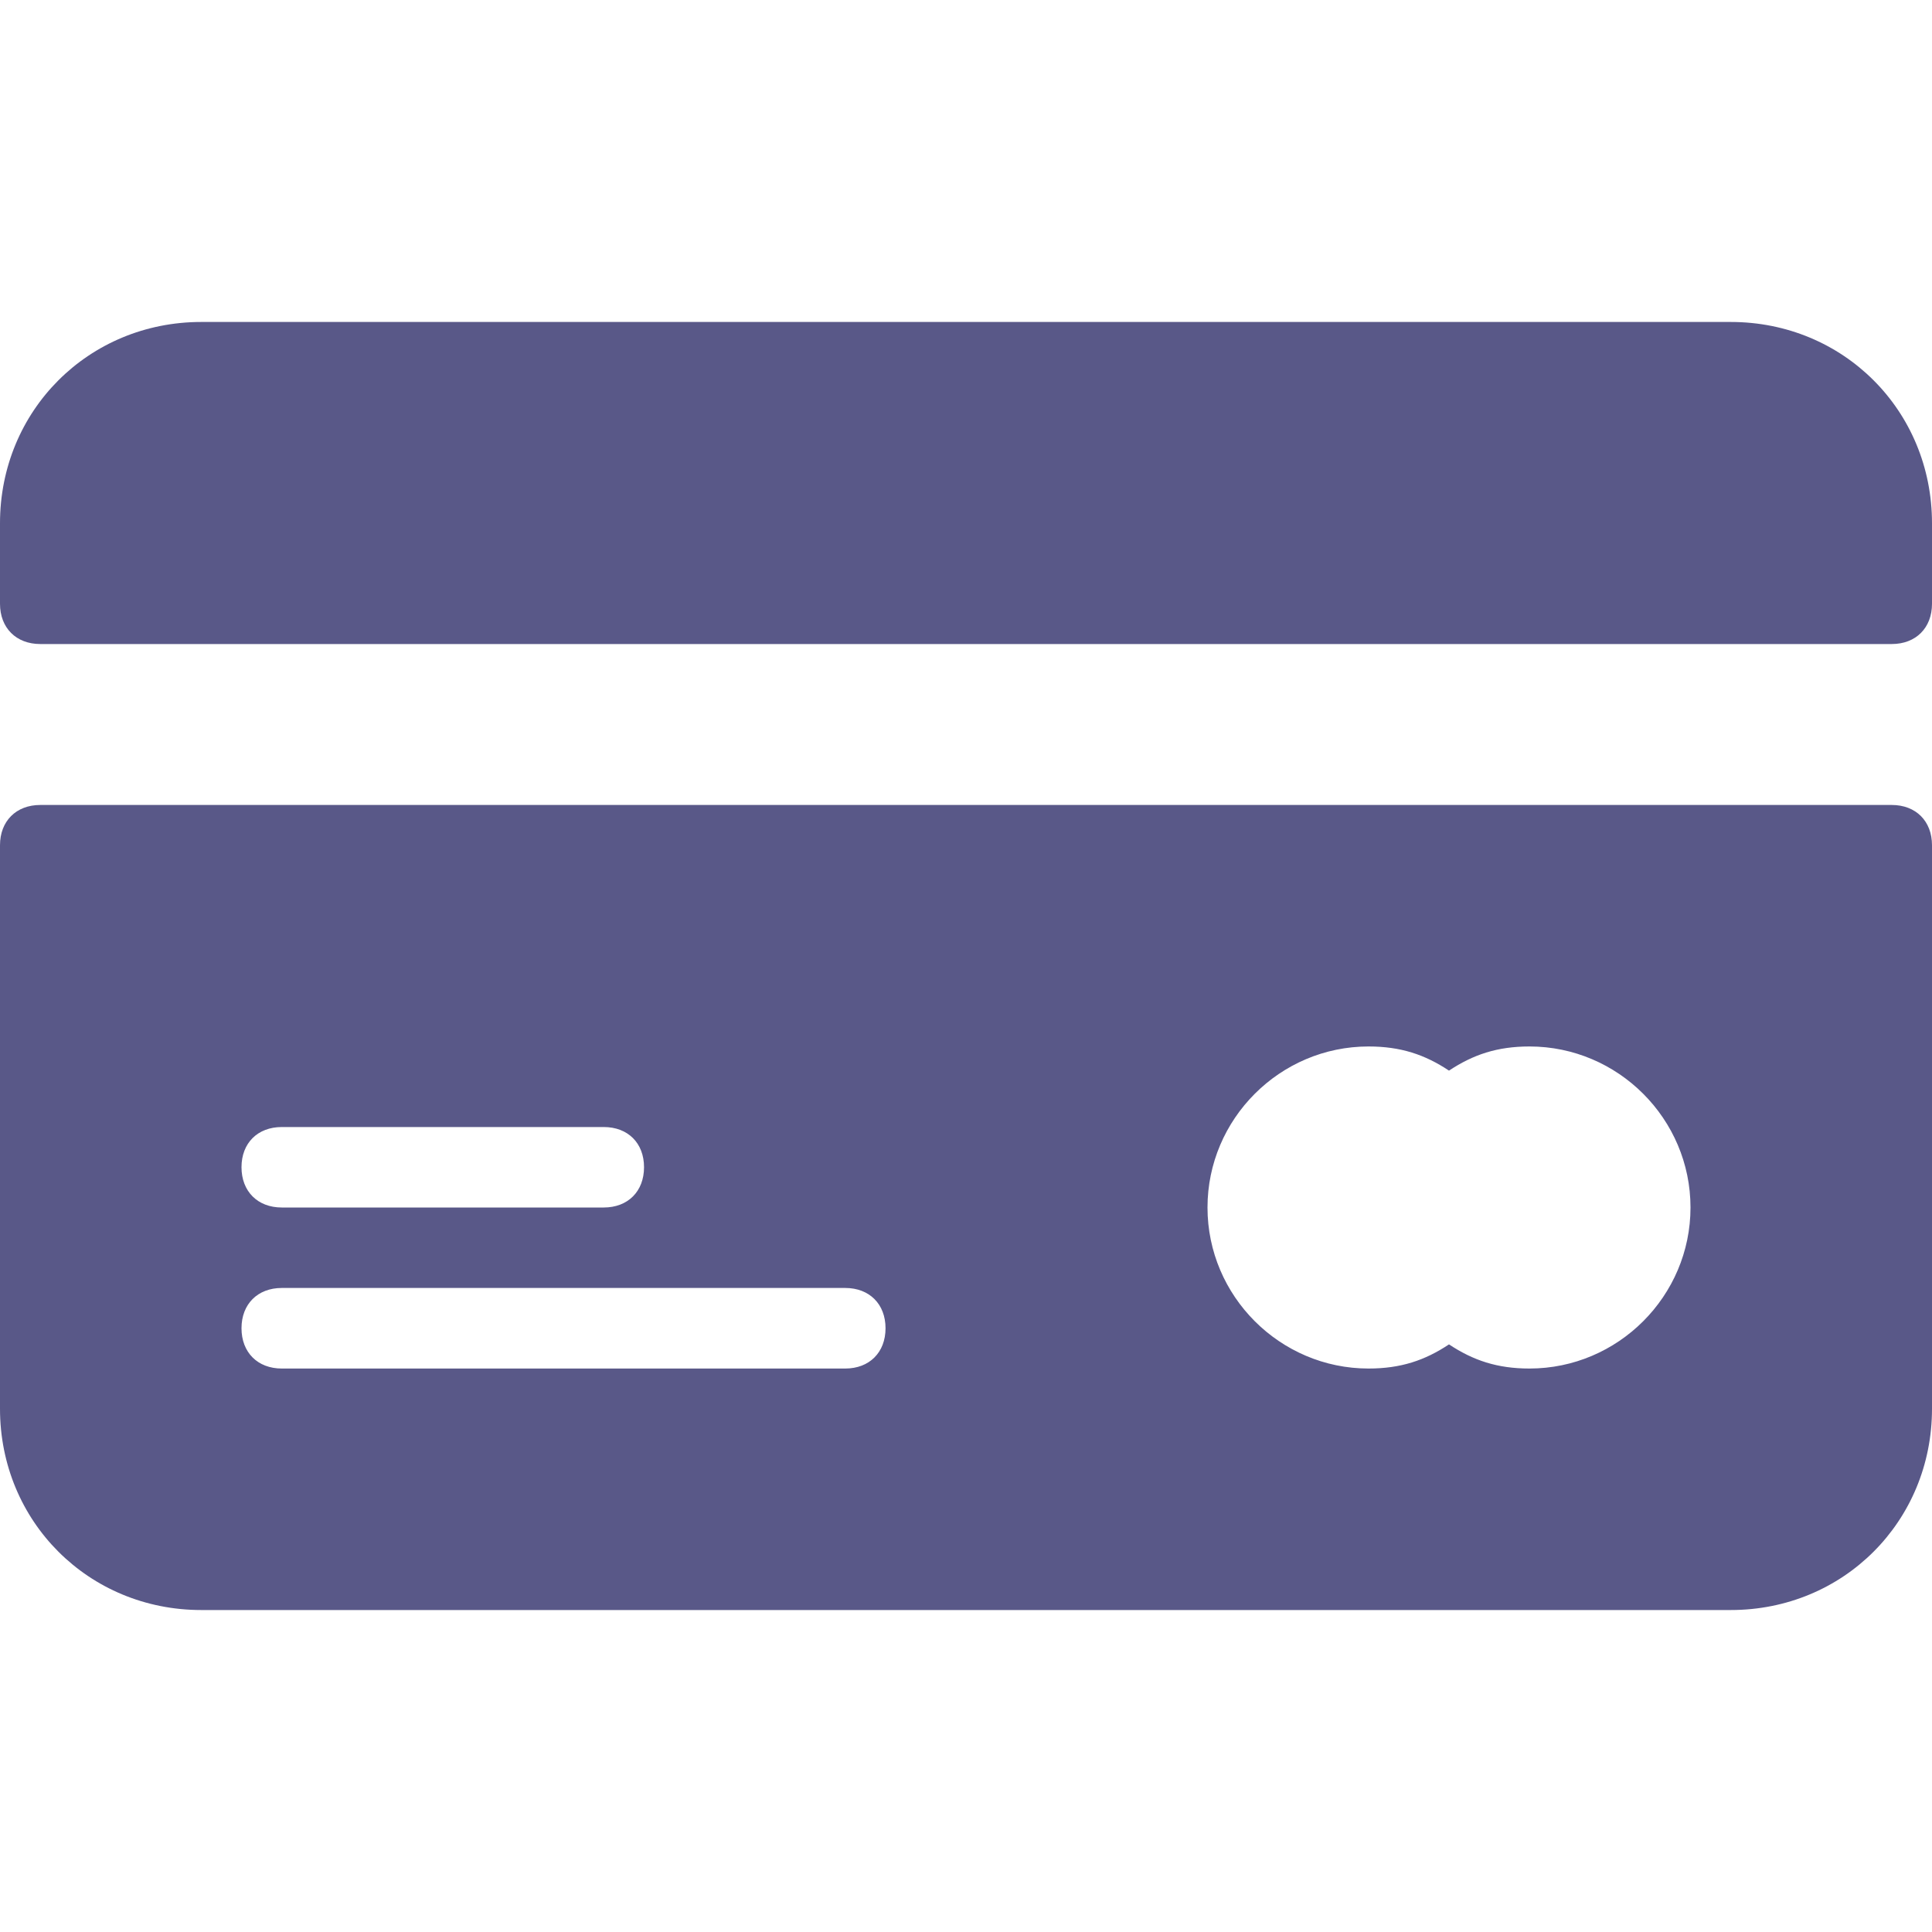 <svg width="20" height="20" viewBox="0 0 20 20" fill="none" xmlns="http://www.w3.org/2000/svg">
    <g clip-path="url(#clip0)">
        <path d="M19.583 8.333H0.417C0.167 8.333 0 8.5 0 8.75V14.583C0 15.75 0.917 16.667 2.083 16.667H17.917C19.083 16.667 20 15.75 20 14.583V8.75C20 8.5 19.833 8.333 19.583 8.333ZM2.917 11.667H6.25C6.5 11.667 6.667 11.833 6.667 12.083C6.667 12.333 6.5 12.5 6.25 12.5H2.917C2.667 12.5 2.5 12.333 2.5 12.083C2.5 11.833 2.667 11.667 2.917 11.667ZM8.75 14.167H2.917C2.667 14.167 2.5 14 2.5 13.75C2.5 13.5 2.667 13.333 2.917 13.333H8.75C9 13.333 9.167 13.5 9.167 13.75C9.167 14 9 14.167 8.75 14.167ZM15.833 14.167C15.5 14.167 15.25 14.083 15 13.917C14.75 14.083 14.5 14.167 14.167 14.167C13.25 14.167 12.5 13.417 12.5 12.5C12.5 11.583 13.25 10.833 14.167 10.833C14.5 10.833 14.75 10.917 15 11.083C15.25 10.917 15.5 10.833 15.833 10.833C16.75 10.833 17.5 11.583 17.5 12.5C17.5 13.417 16.75 14.167 15.833 14.167Z" fill="#595888"/>
        <path d="M17.917 3.333H2.083C0.917 3.333 0 4.25 0 5.417V6.25C0 6.5 0.167 6.667 0.417 6.667H19.583C19.833 6.667 20 6.5 20 6.25V5.417C20 4.25 19.083 3.333 17.917 3.333Z" fill="#595888"/>
    </g>
    <defs>
        <clipPath id="clip0">
            <rect width="20" height="20" fill="white"/>
        </clipPath>
    </defs>
</svg>

